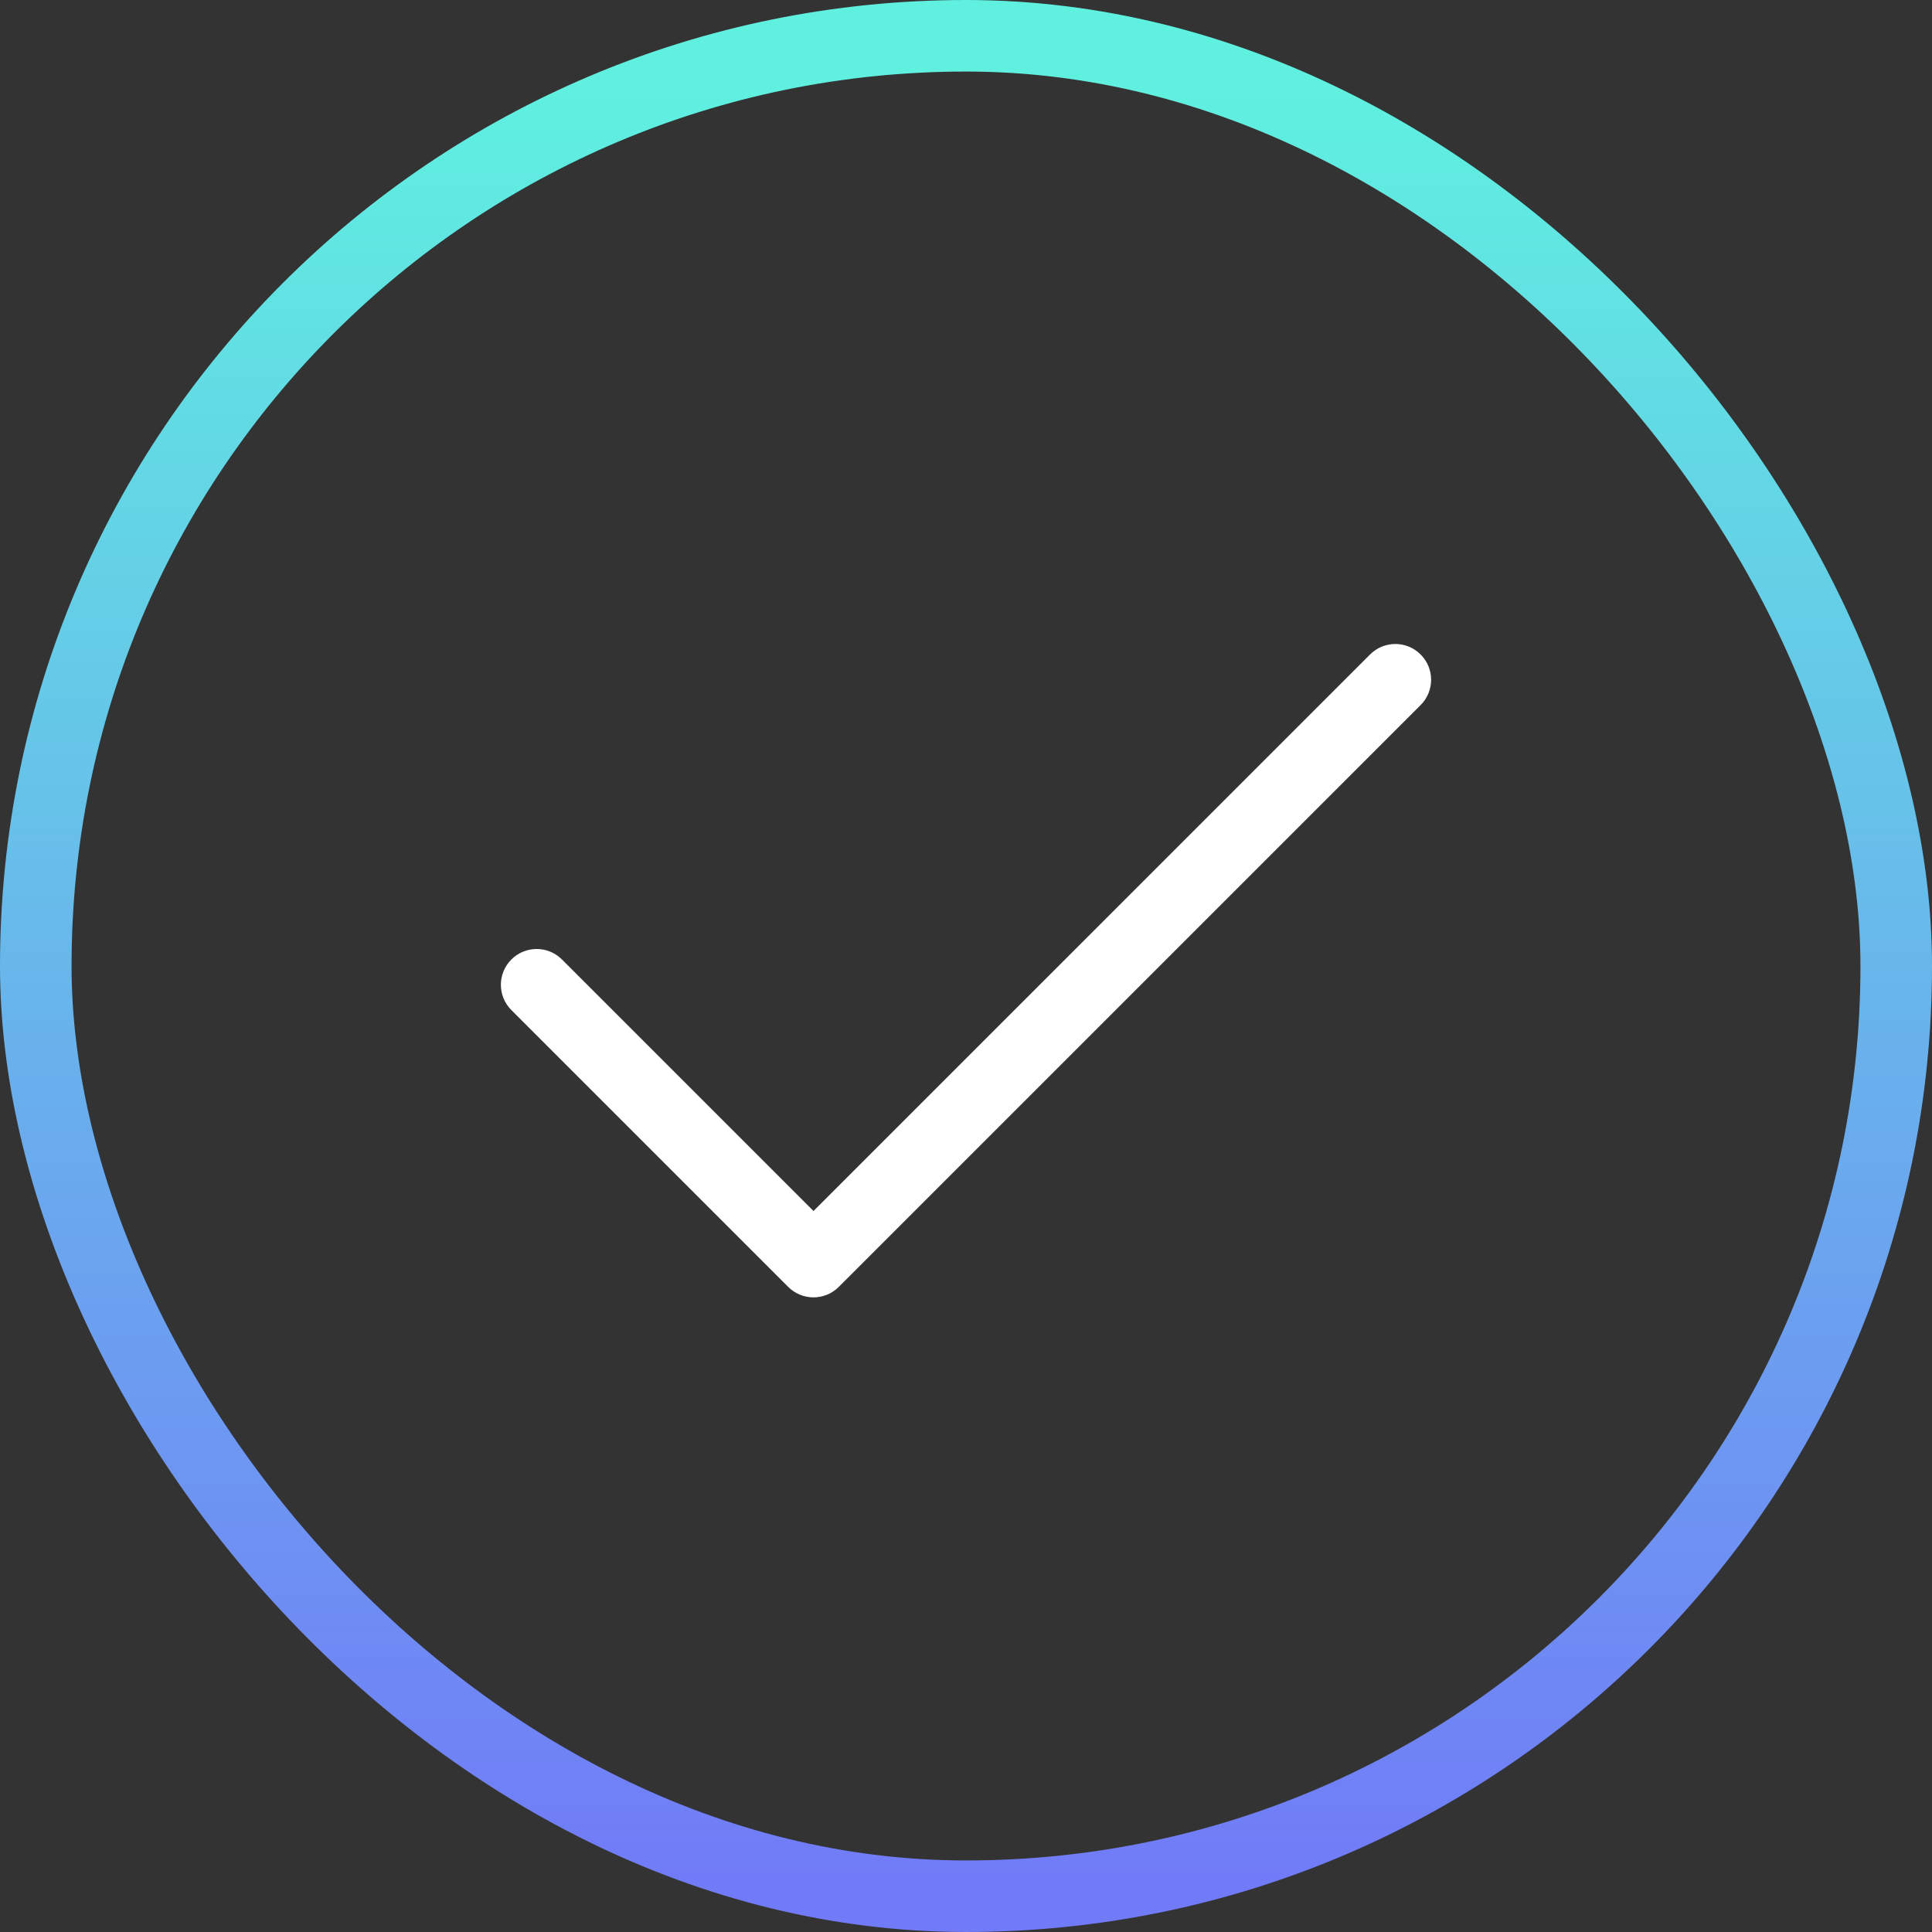 <svg width="54" height="54" viewBox="0 0 54 54" fill="none" xmlns="http://www.w3.org/2000/svg">
  <rect x="0" y="0" width="54" height="54" fill="#333333" stroke="none"/>
  <rect x="1" y="1" width="52" height="52" rx="26" stroke="url(#paint0_linear_44_67)"
    stroke-width="2" />
  <path
    d="M22.737 36.262C22.481 36.262 22.226 36.164 22.03 35.969L14.293 28.232C13.902 27.841 13.902 27.209 14.293 26.818C14.684 26.427 15.316 26.427 15.707 26.818L22.737 33.848L38.293 18.293C38.684 17.902 39.316 17.902 39.707 18.293C40.098 18.684 40.098 19.316 39.707 19.707L23.444 35.969C23.249 36.164 22.993 36.262 22.737 36.262Z"
    fill="white" />
  <defs>
    <linearGradient id="paint0_linear_44_67" x1="27" y1="2.5" x2="27" y2="52.5"
      gradientUnits="userSpaceOnUse">
      <stop stop-color="#5FF0E0" />
      <stop offset="1" stop-color="#717BF7" />
    </linearGradient>
  </defs>
</svg>
  